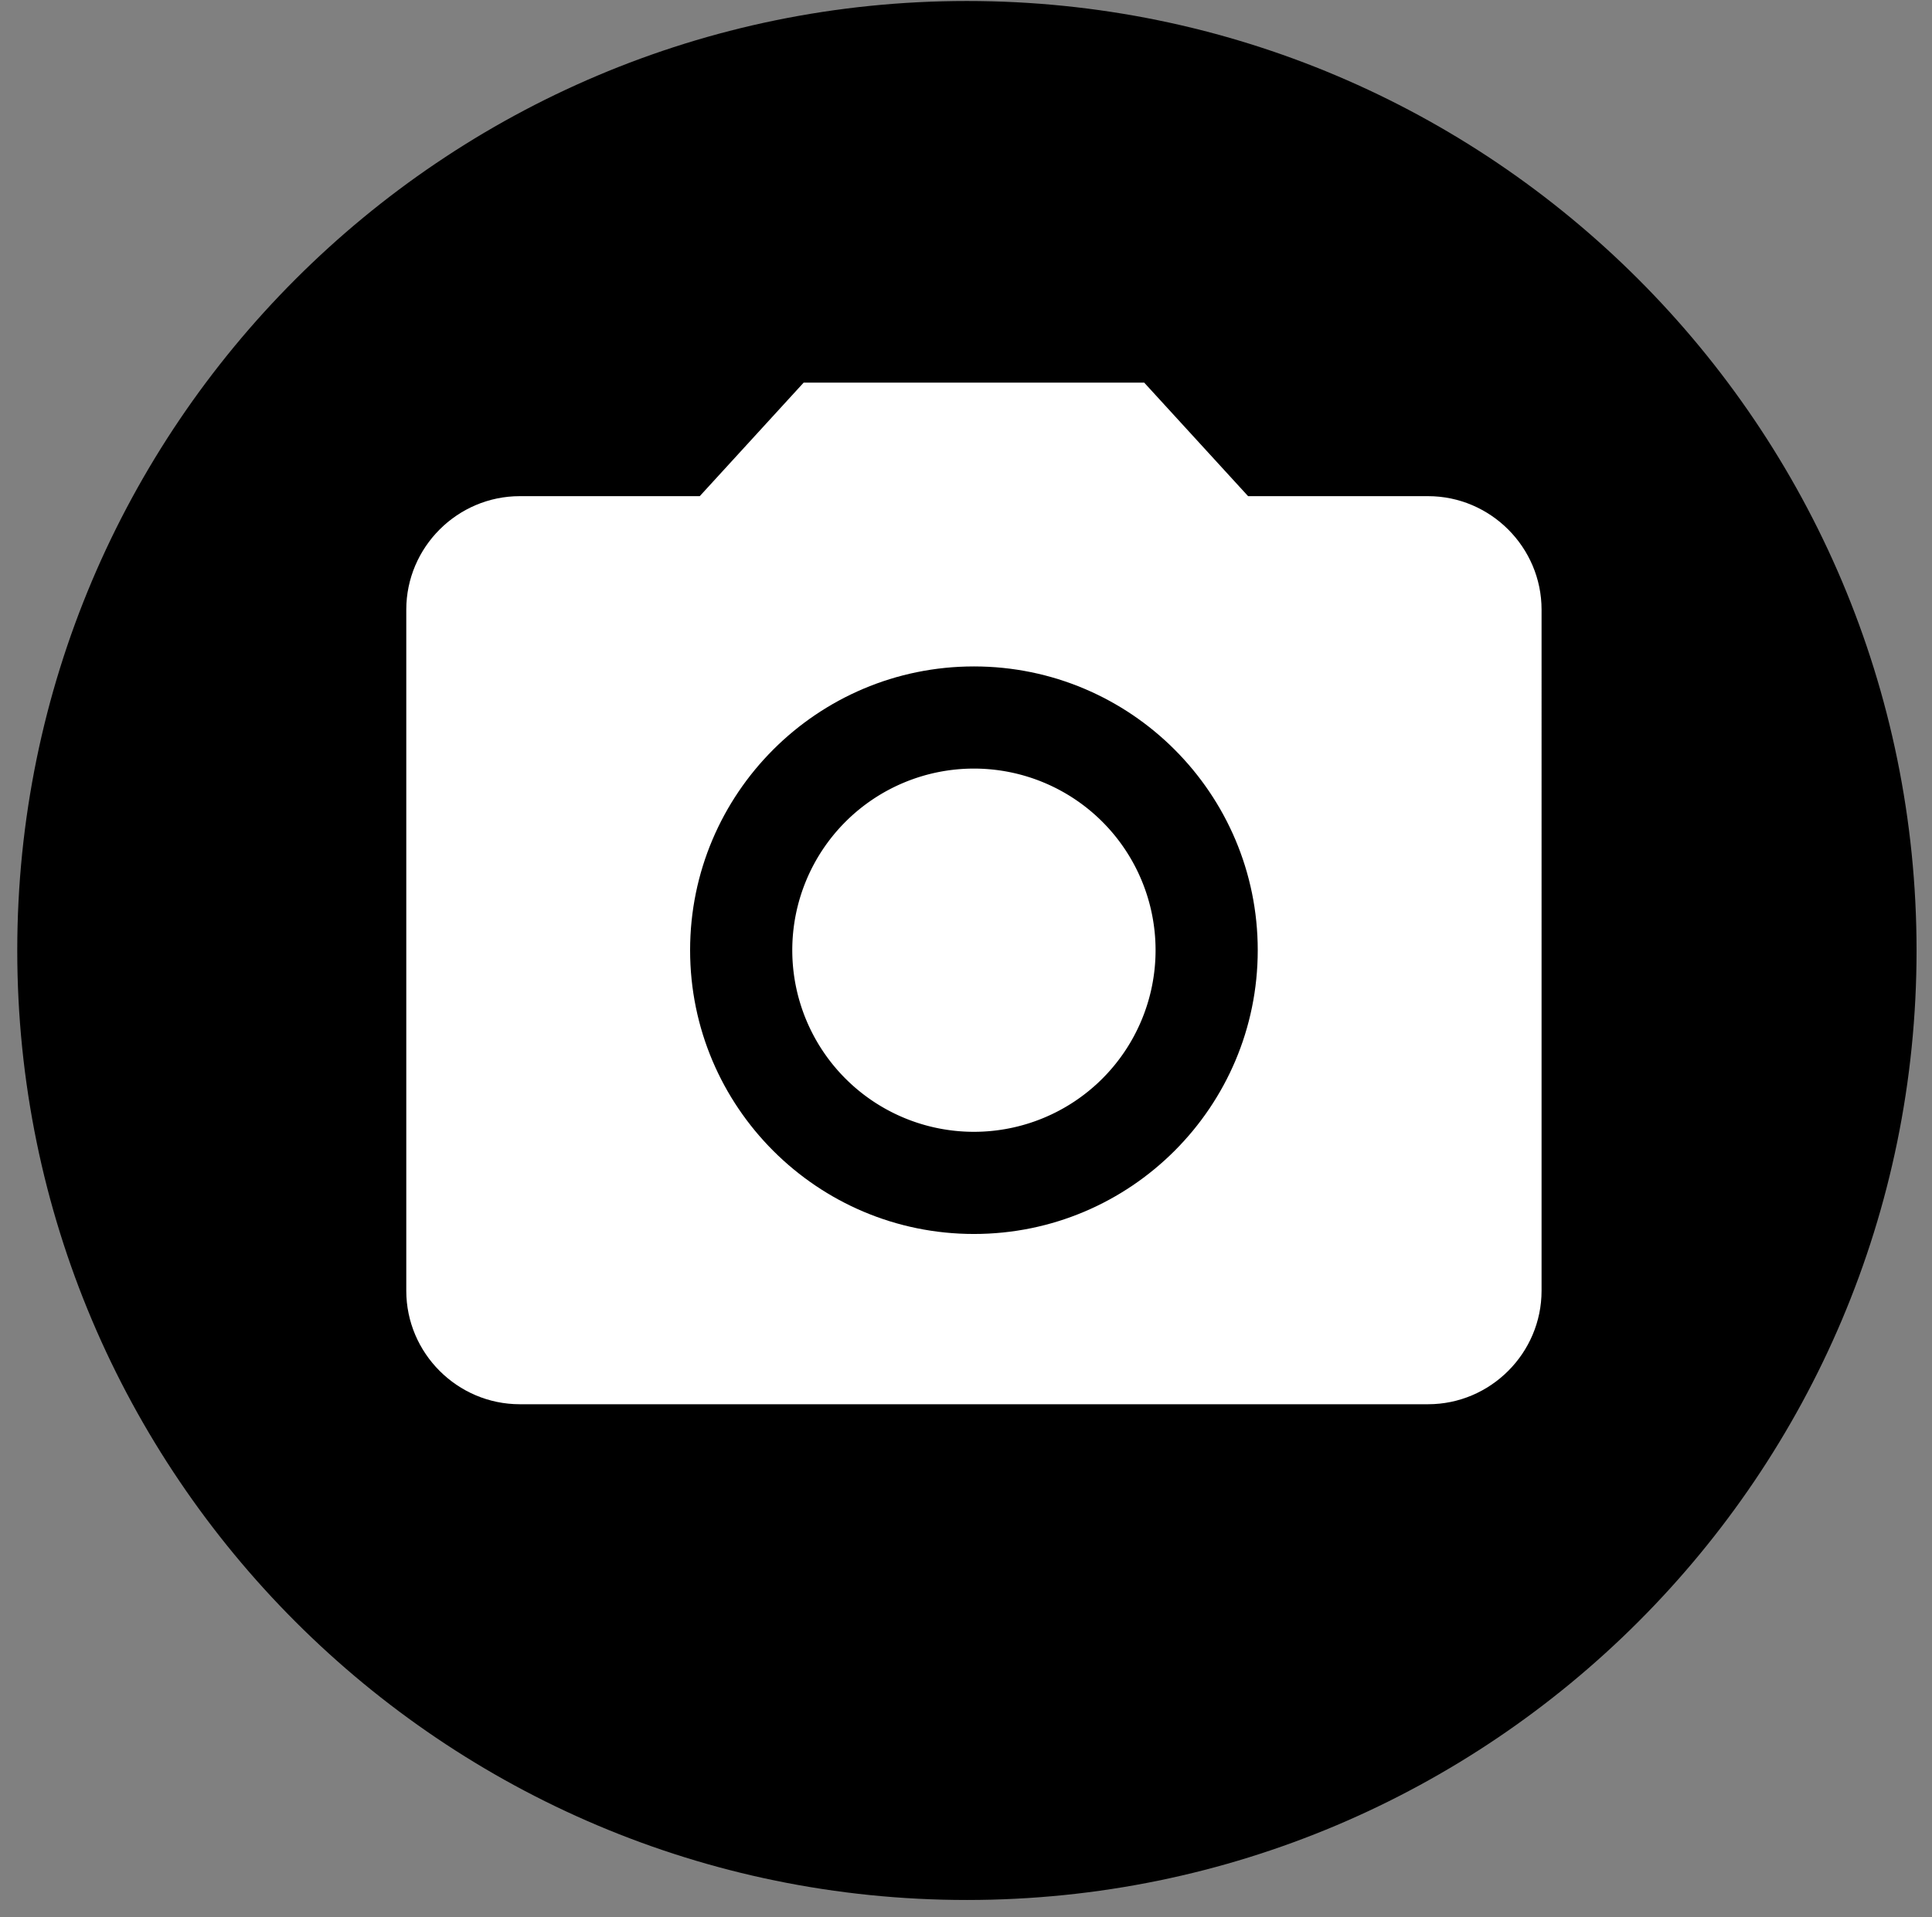 <?xml version="1.0" encoding="utf-8"?>
<svg id="master-artboard" viewBox="0 0 23.396 23.221" version="1.1" xmlns="http://www.w3.org/2000/svg" x="0px" y="0px" style="enable-background:new 0 0 850.4 1133.9;" width="23.396px" height="23.221px"><rect x="0" y="0" width="23.396" height="23.221" fill="#808080" stroke="none"/><rect id="ee-background" x="0" y="0" width="23.396" height="23.221" style="fill: white; fill-opacity: 0; pointer-events: none;"/><g transform="matrix(0.23, 0, 0, 0.23, -138.251, -10.568)"><g id="g-1" transform="matrix(1, 0, 0, 1, 0, 0)">
	<g id="g-2">
		<path class="st0" d="M652,46c27.6,0,50,22.4,50,50s-22.4,50-50,50s-50-22.4-50-50S624.4,46,652,46z" style="fill: rgb(0, 0, 0);"/>
	</g>
</g></g><g transform="matrix(1.964, 0, 0, 1.964, -11.177, -11.484)"><g transform="matrix(0.35, 0, 0, 0.35, 7.496, 7.507)"><path d="M0 0h24v24H0z" fill="none"/></g><g transform="matrix(0.35, 0, 0, 0.35, 7.496, 7.507)"><path d="M 15.2 12 A 3.2 3.2 0 0 1 12 15.2 A 3.2 3.2 0 0 1 8.8 12 A 3.2 3.2 0 0 1 12 8.8 A 3.2 3.2 0 0 1 15.2 12 Z" style="fill: rgb(255, 255, 255);"/><path d="M9 2L7.17 4H4c-1.1 0-2 .9-2 2v12c0 1.1.9 2 2 2h16c1.1 0 2-.9 2-2V6c0-1.1-.9-2-2-2h-3.17L15 2H9zm3 15c-2.76 0-5-2.24-5-5s2.24-5 5-5 5 2.24 5 5-2.24 5-5 5z" style="fill: rgb(255, 255, 255);"/><path d="M0 0h24v24H0z" fill="none"/></g></g></svg>